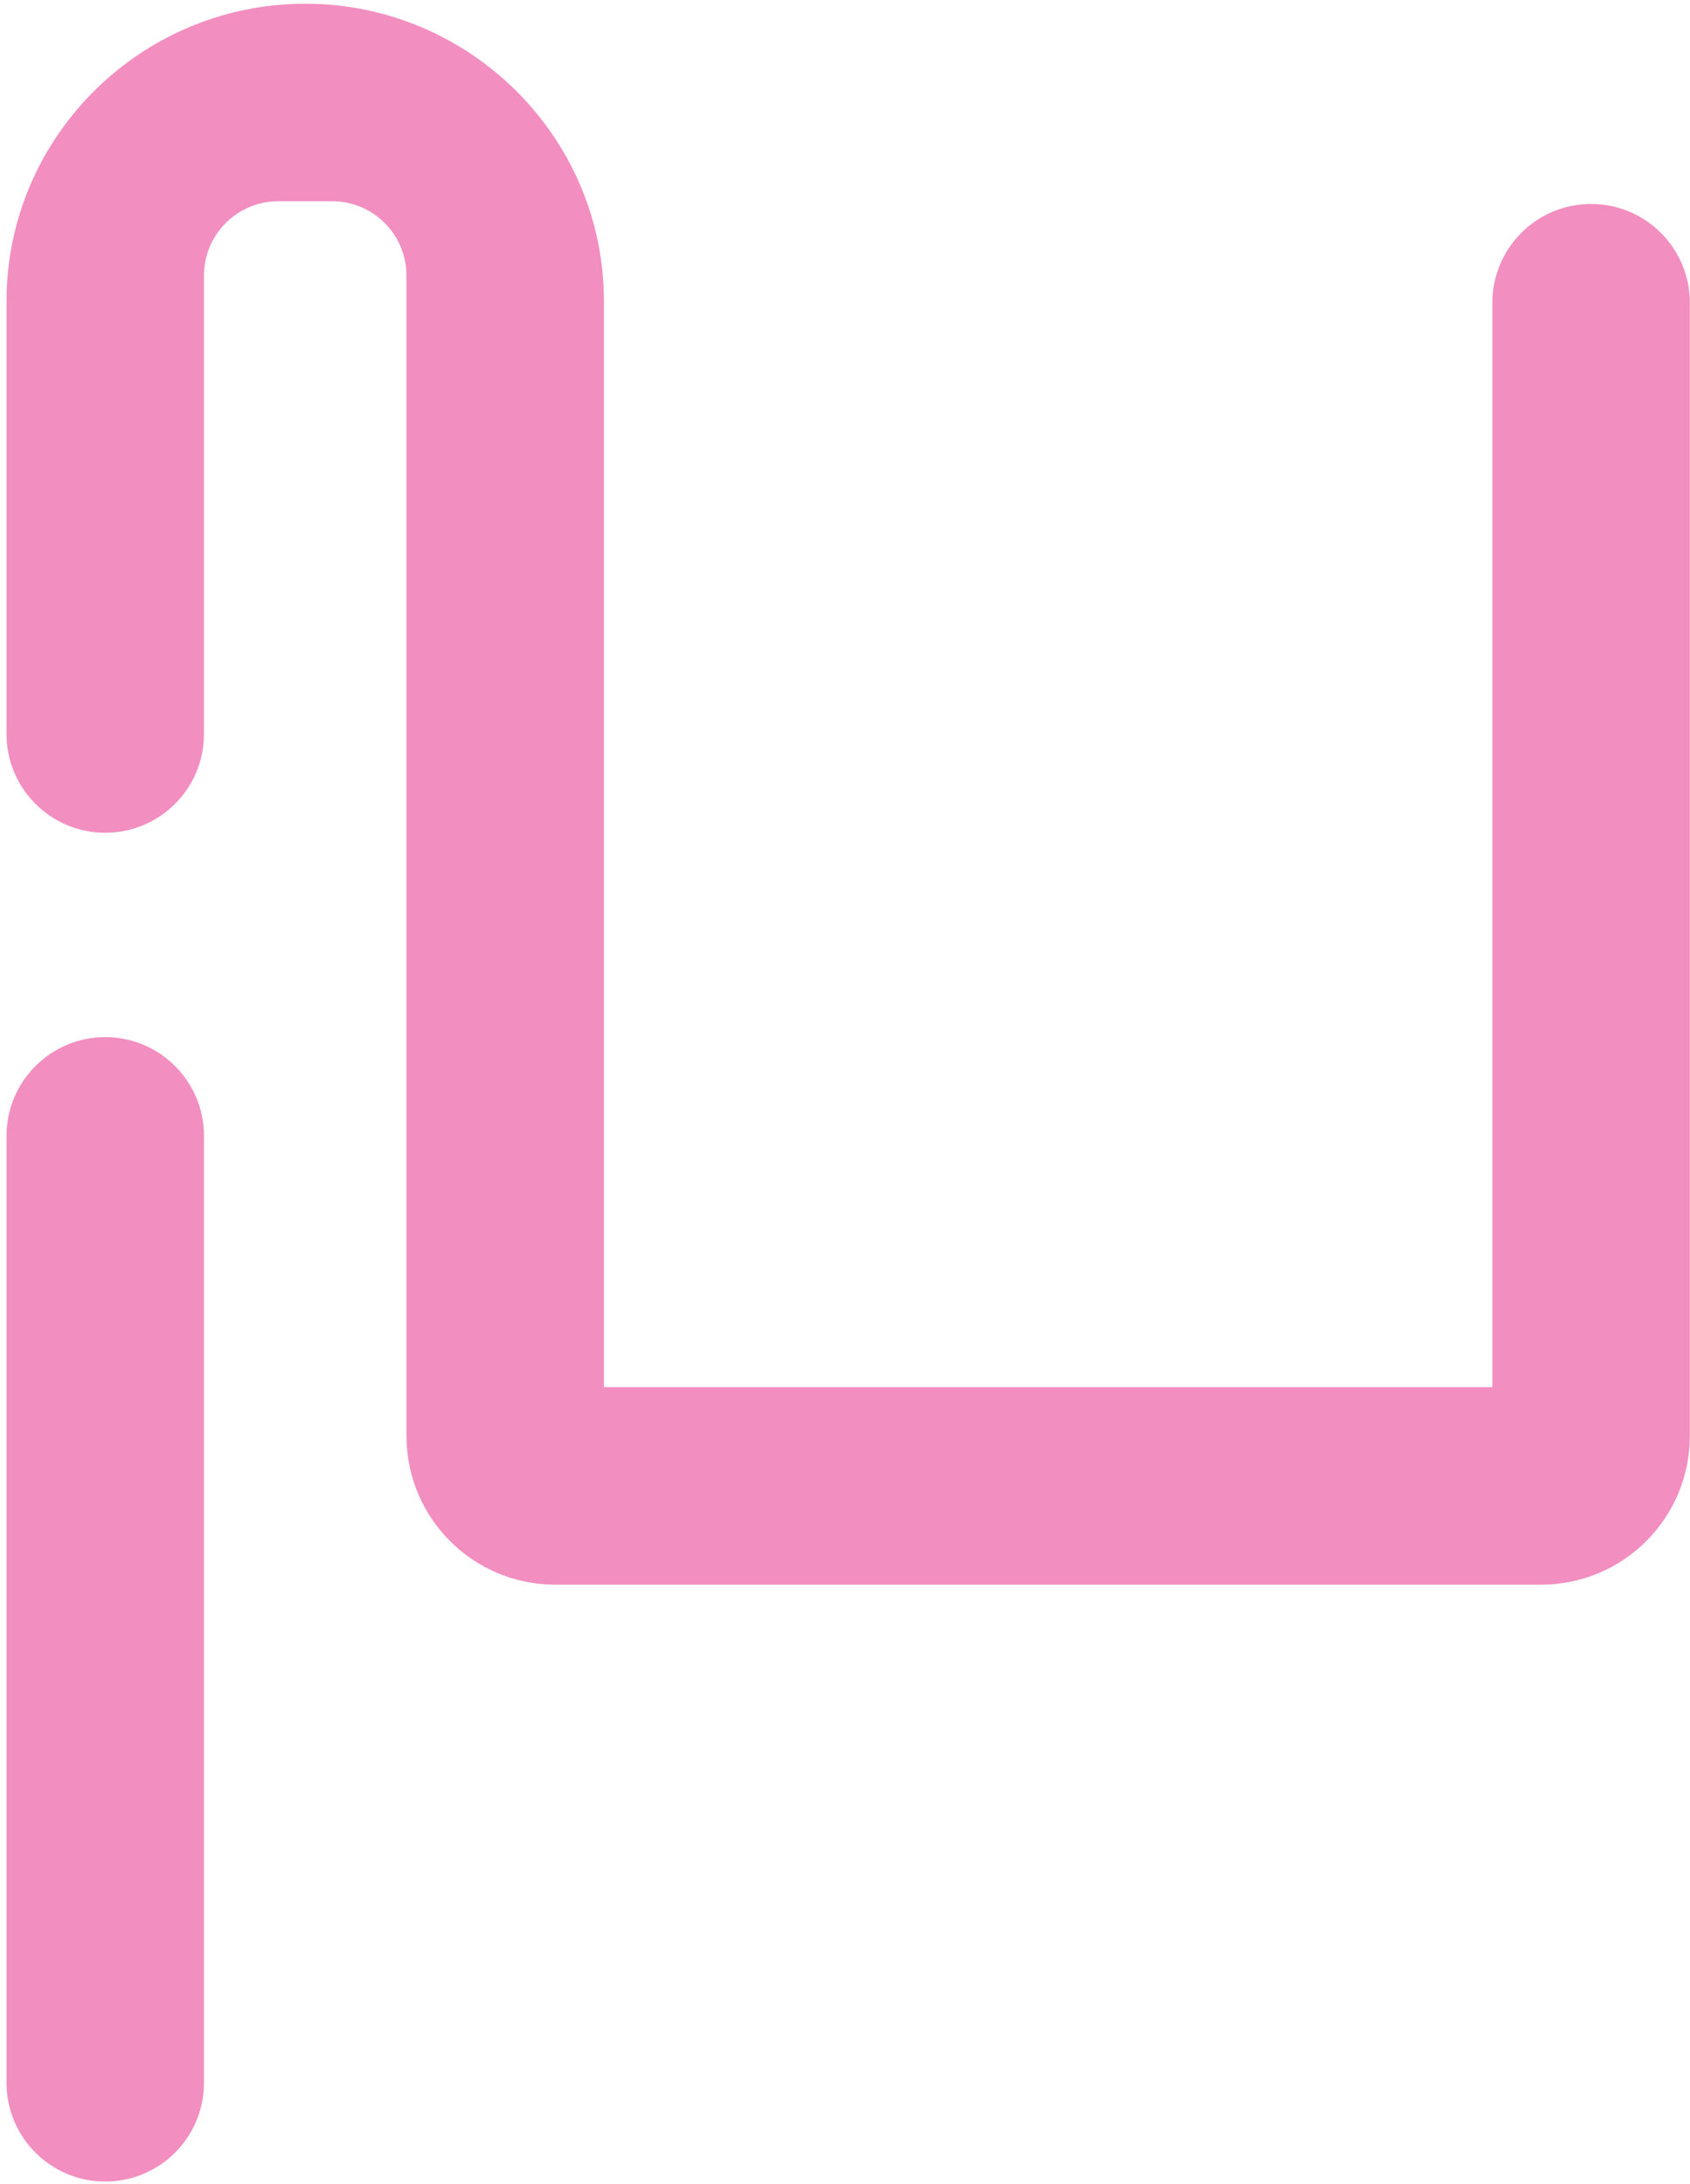 <svg width="250" height="323" viewBox="0 0 250 323" fill="none" xmlns="http://www.w3.org/2000/svg">
<path d="M220.767 205.156V44.767C220.767 36.702 227.305 30.164 235.37 30.164C243.436 30.164 249.974 36.702 249.974 44.767V212.363C249.974 224.513 240.124 234.363 227.974 234.363H82.129C69.979 234.363 60.129 224.513 60.129 212.363V40.759C60.129 34.684 55.204 29.759 49.129 29.759H41.172C35.097 29.759 30.172 34.684 30.172 40.759V108.558C30.172 116.623 23.634 123.161 15.568 123.161C7.503 123.161 0.965 116.623 0.965 108.558V44.552C0.965 20.251 20.85 0.552 45.15 0.552C69.451 0.552 89.336 20.251 89.336 44.552V205.156H220.767Z" fill="#F28EC0"/>
<path d="M30.172 167.988V308.036C30.172 316.028 23.747 322.536 15.755 322.638C7.617 322.742 0.965 316.174 0.965 308.036V167.988C0.965 159.923 7.503 153.385 15.568 153.385C23.634 153.385 30.172 159.923 30.172 167.988Z" fill="#F28EC0"/>
</svg>
